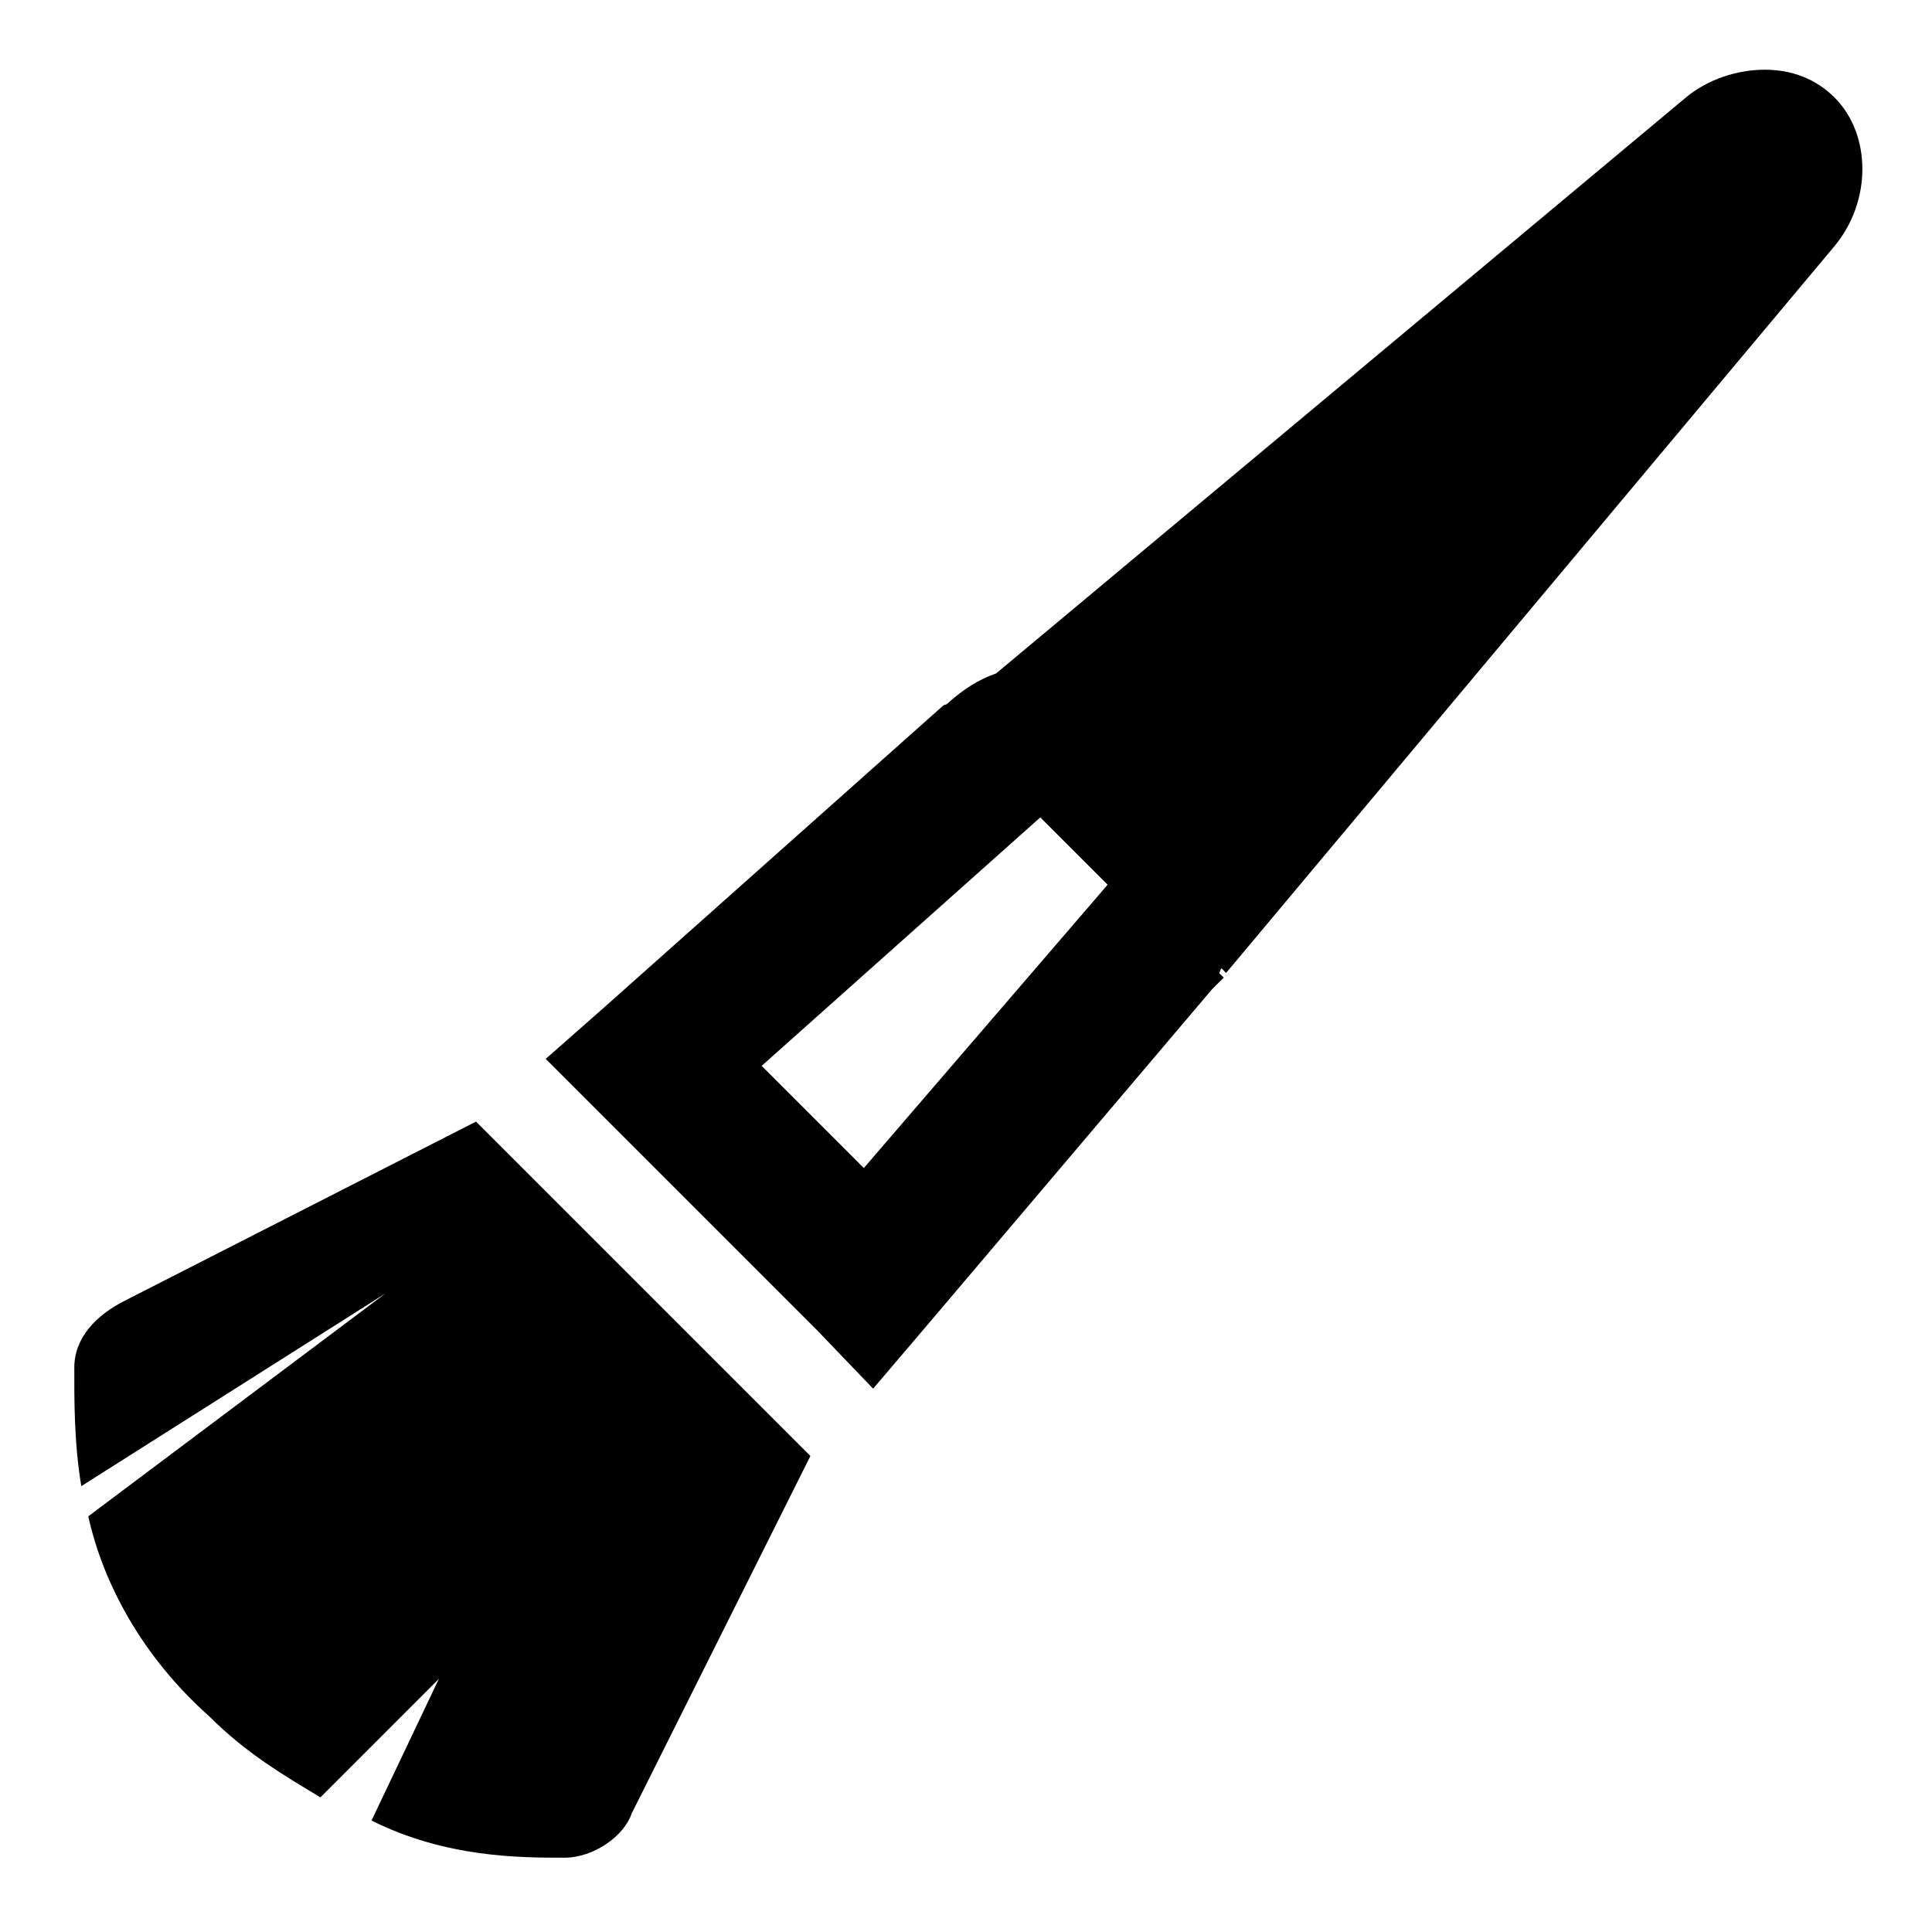 <svg xmlns="http://www.w3.org/2000/svg" viewBox="0 0 26 26" enable-background="new 0 0 26 26">    <path style="text-indent:0;text-align:start;line-height:normal;text-transform:none;block-progression:tb;-inkscape-font-specification:Bitstream Vera Sans" d="M 23.75 0.938 C 23.387 0.938 22.988 1.062 22.688 1.312 L 13.406 9.062 C 13.172 9.143 12.955 9.281 12.75 9.469 C 12.731 9.487 12.706 9.481 12.688 9.5 L 8.125 13.562 L 7.344 14.25 L 8.094 15 L 11 17.906 L 11.75 18.688 L 12.469 17.844 L 16.312 13.312 L 16.469 13.156 L 16.406 13.094 C 16.422 13.077 16.422 13.048 16.438 13.031 L 16.5 13.094 L 24.688 3.312 C 25.188 2.712 25.188 1.812 24.688 1.312 C 24.438 1.062 24.113 0.938 23.75 0.938 z M 14 11 L 14.906 11.906 L 11.625 15.719 L 10.25 14.344 L 14 11 z M 6.406 15.094 L 1.688 17.5 C 1.288 17.7 1 18.006 1 18.406 C 1 18.806 0.994 19.4 1.094 20 L 5.188 17.406 L 1.188 20.406 C 1.387 21.306 1.913 22.294 2.812 23.094 C 3.312 23.594 3.812 23.887 4.312 24.188 L 5.906 22.594 L 5 24.5 C 6 25 6.994 25 7.594 25 C 7.994 25 8.4 24.706 8.5 24.406 L 10.906 19.594 L 6.406 15.094 z" color="#000" overflow="visible" enable-background="accumulate" font-family="Bitstream Vera Sans"></path></svg>